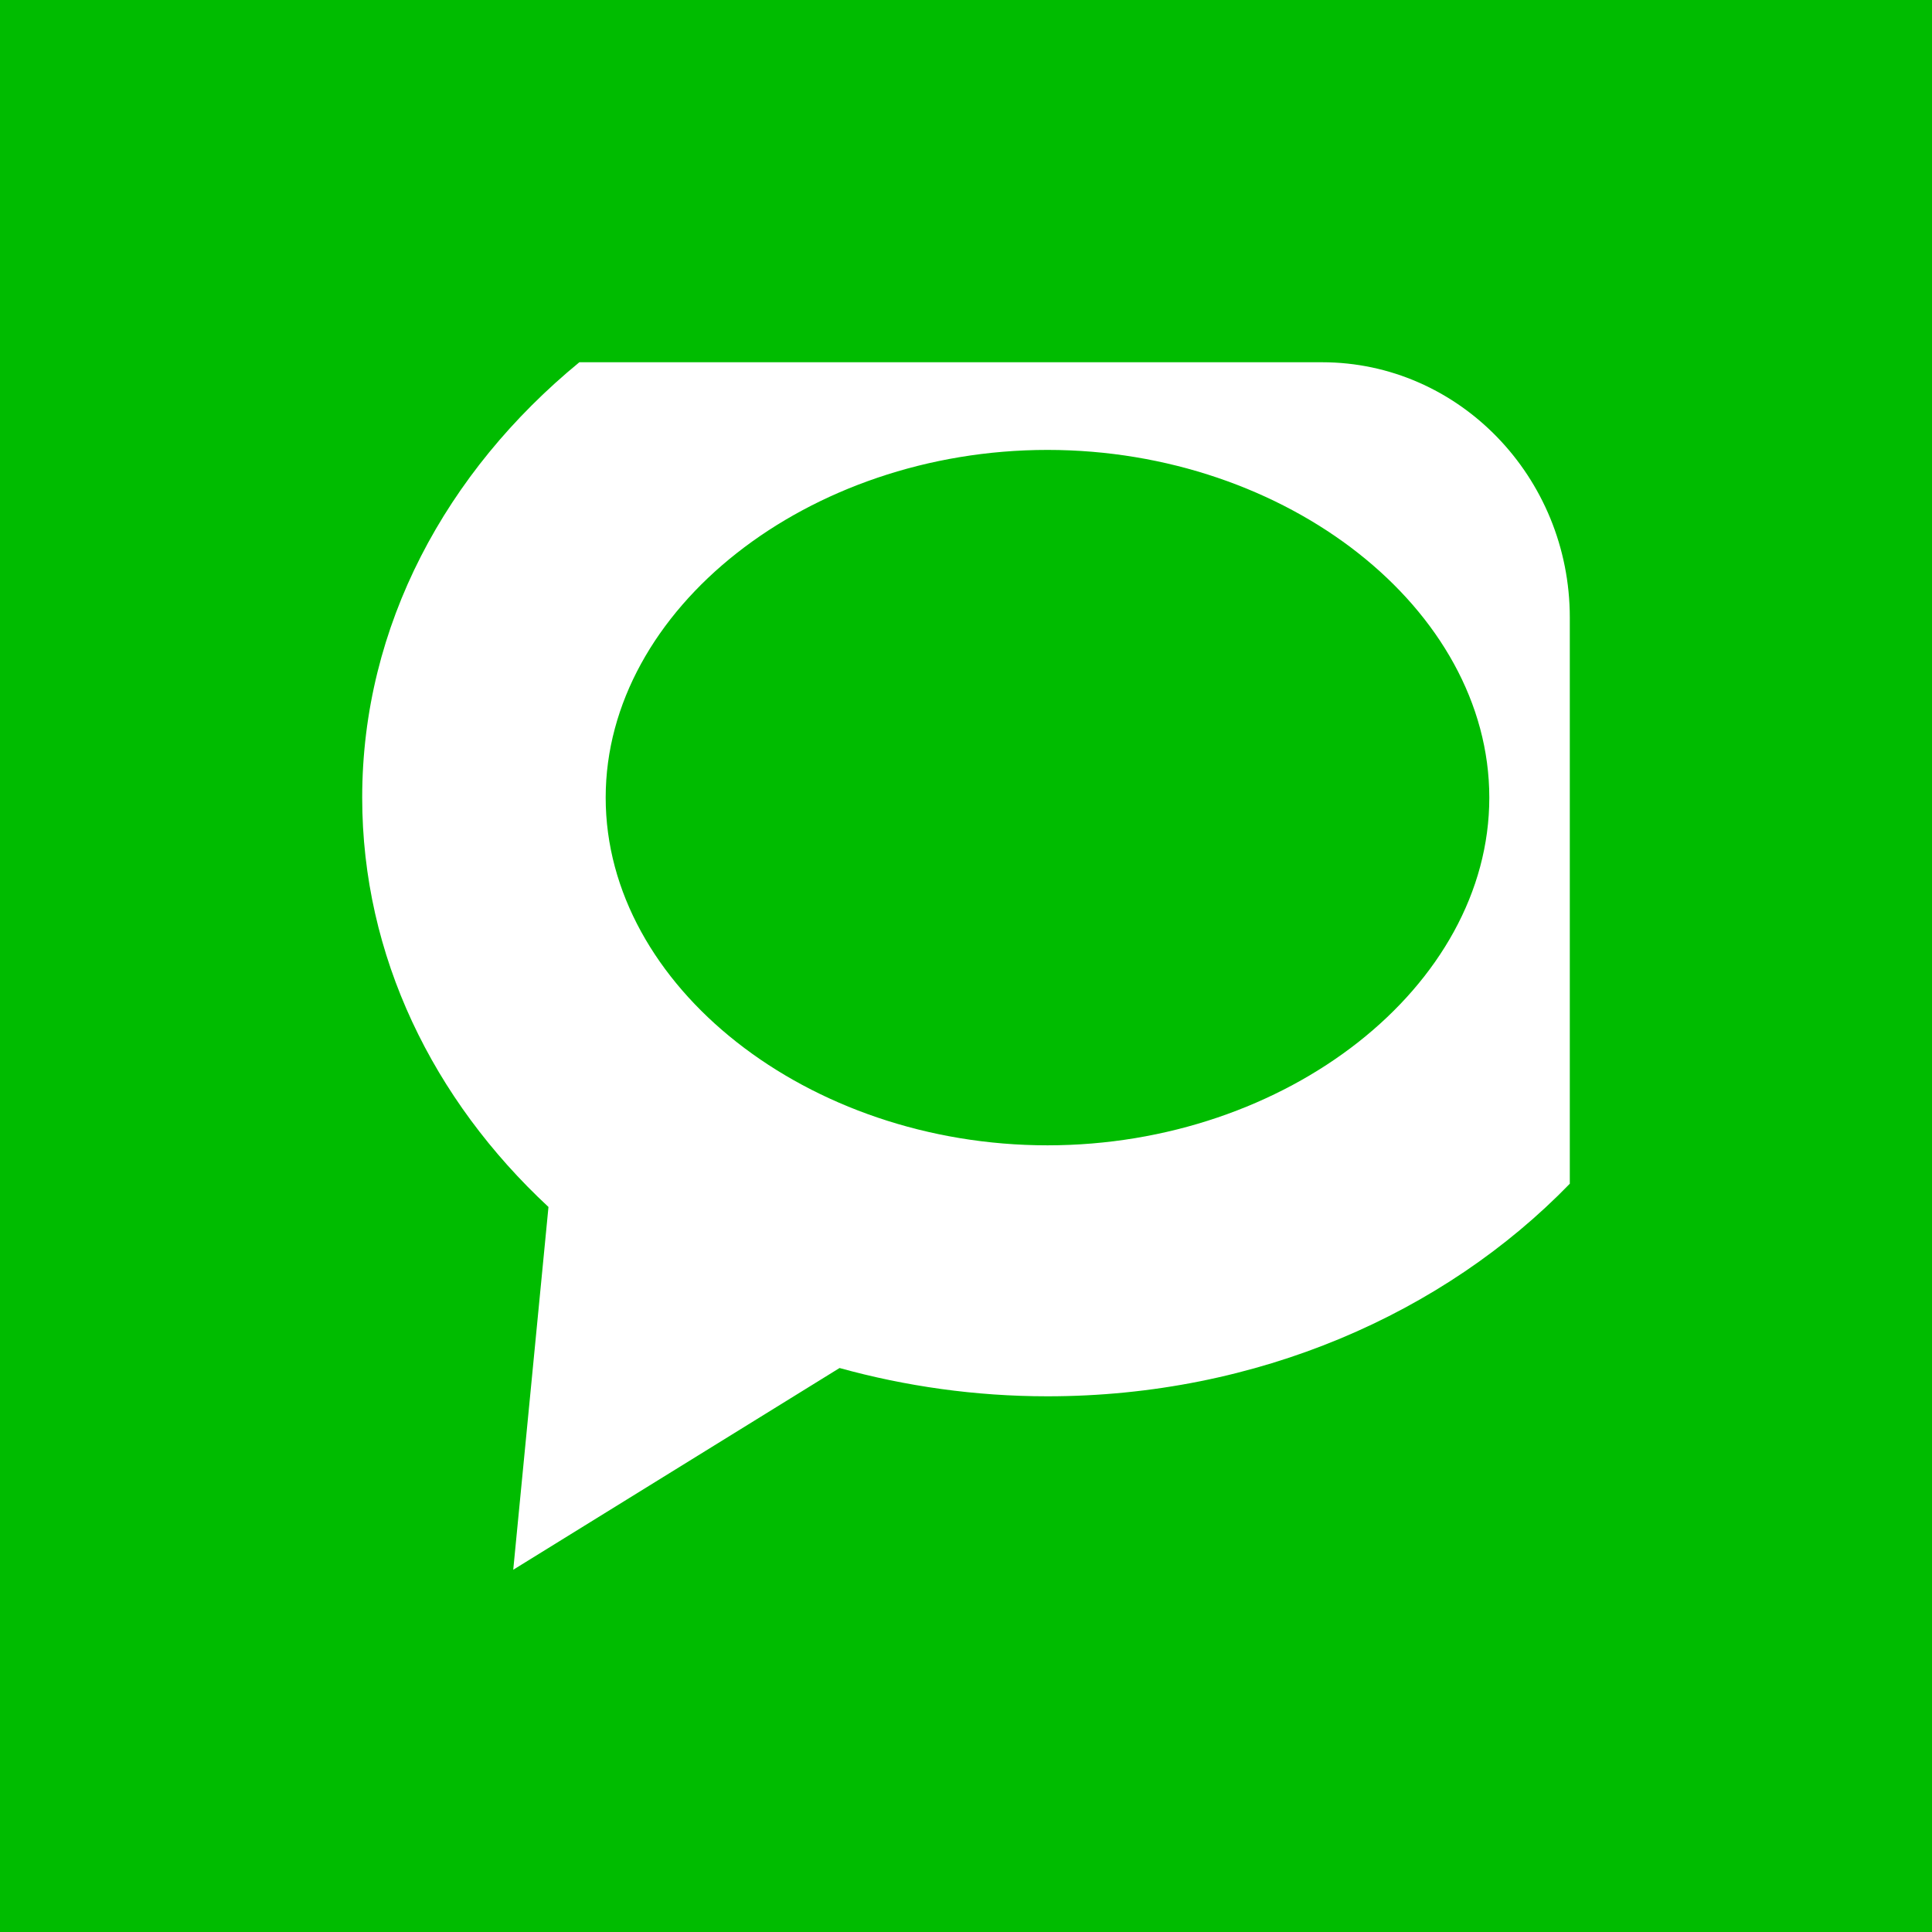 <?xml version="1.0" encoding="utf-8"?>
<!-- Generator: Adobe Illustrator 21.1.0, SVG Export Plug-In . SVG Version: 6.00 Build 0)  -->
<svg version="1.1" id="_x33_4" xmlns="http://www.w3.org/2000/svg" xmlns:xlink="http://www.w3.org/1999/xlink" x="0px" y="0px"
	 viewBox="0 0 72 72" enable-background="new 0 0 72 72" xml:space="preserve">
<g>
	<rect fill="#00BC00" width="72" height="72"/>
	<g>
		<path fill="#FFFFFF" d="M20.44,44.98L19.127,58.5l12.161-7.518c2.443,0.676,5.045,1.054,7.749,1.054
			c7.816,0,14.78-3.092,19.465-7.922V23.016c0-5.247-4.143-9.516-9.231-9.516H21.591
			c-4.958,4.07-8.093,9.815-8.093,16.225C13.498,35.636,16.146,40.989,20.44,44.98z M39.037,16.767
			c8.924,0,16.465,5.936,16.465,12.958c0,7.029-7.541,12.958-16.465,12.958s-16.465-5.929-16.465-12.958
			C22.572,22.702,30.113,16.767,39.037,16.767z"/>
	</g>
</g>
</svg>
